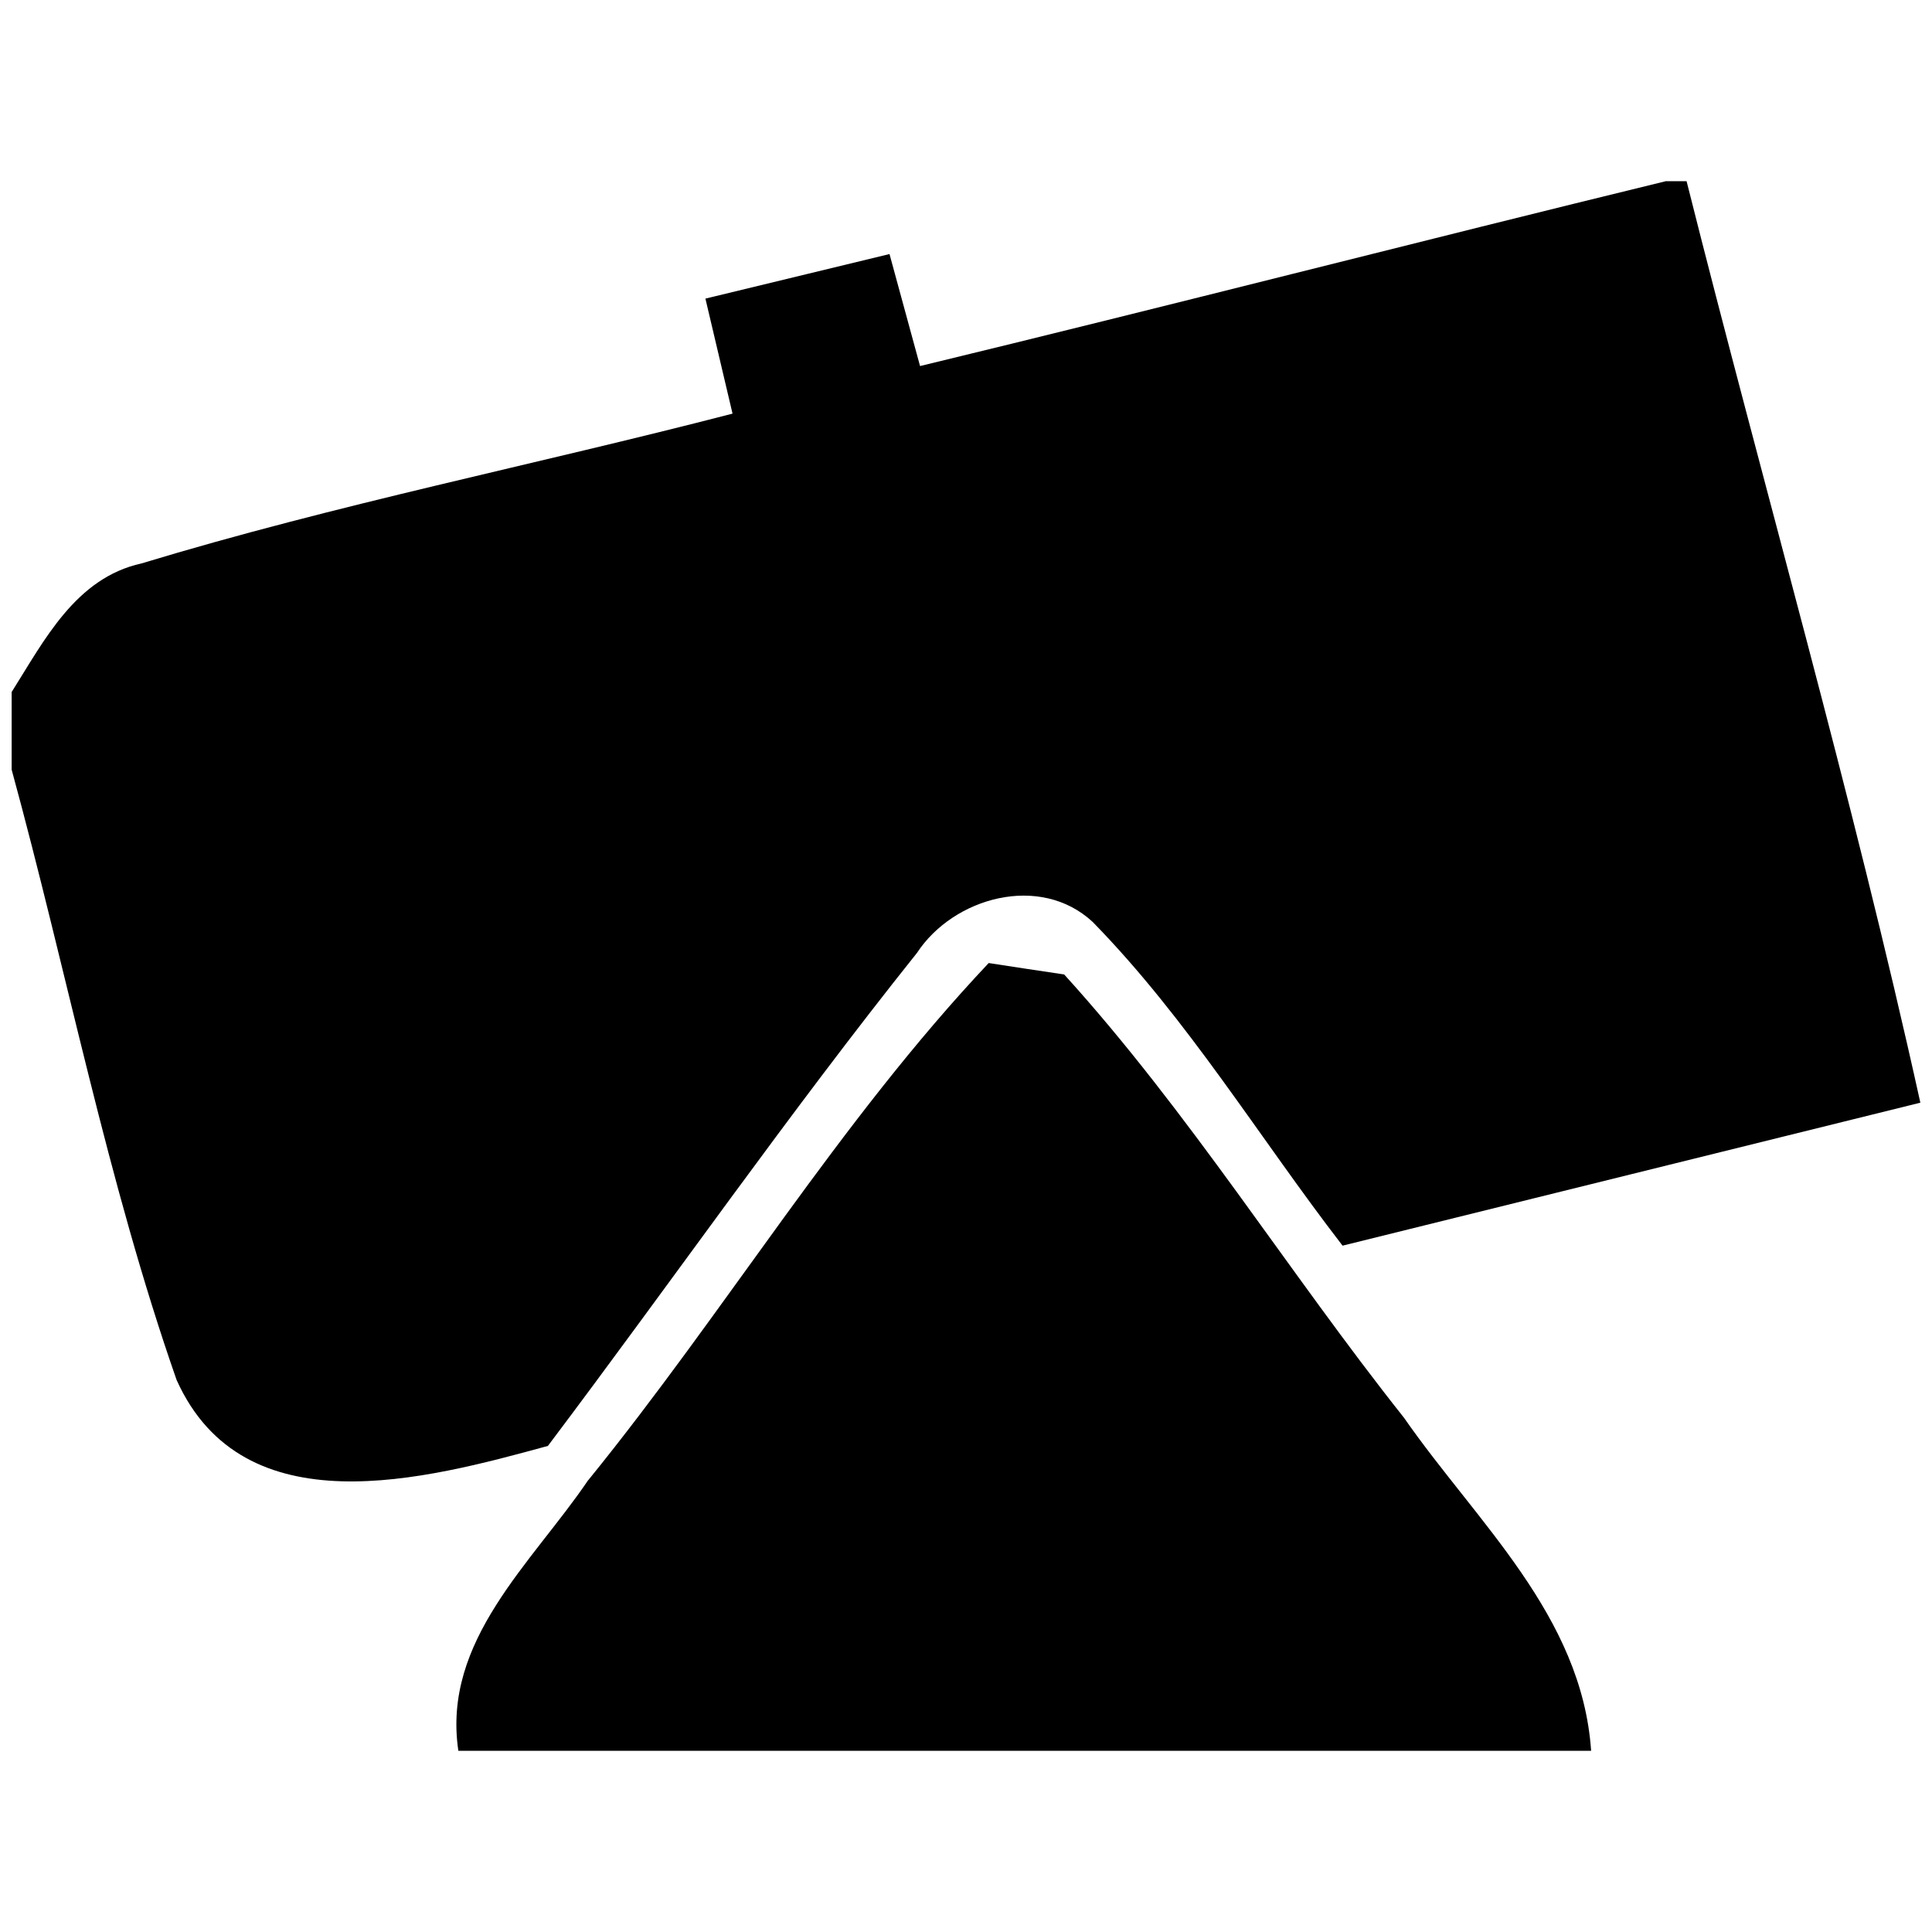 <svg version="1.1" xmlns="http://www.w3.org/2000/svg" width="32" height="32" viewBox="0 0 32 32">
  <title>gun</title>
  <path
    d="M27.598 3.001h0.337c1.279 5.088 2.741 10.14 3.872 15.263-3.19 0.787-6.381 1.581-9.57 2.368-1.377-1.785-2.558-3.746-4.139-5.362-0.871-0.808-2.305-0.408-2.91 0.513-2.122 2.656-4.069 5.453-6.113 8.166-2.030 0.555-5.038 1.37-6.149-1.090-1.152-3.296-1.813-6.746-2.733-10.111v-1.286c0.541-0.857 1.061-1.89 2.151-2.13 3.218-0.977 6.535-1.637 9.789-2.481-0.112-0.478-0.337-1.427-0.449-1.905 1.012-0.246 2.030-0.492 3.049-0.738 0.127 0.464 0.379 1.391 0.506 1.855 4.125-0.998 8.236-2.059 12.361-3.064zM9.743 24.517c2.277-2.804 4.153-5.938 6.633-8.566 0.31 0.050 0.934 0.141 1.25 0.189 2.073 2.284 3.71 4.926 5.629 7.343 1.202 1.729 2.945 3.274 3.099 5.516h-18.762c-0.274-1.827 1.223-3.113 2.15-4.483z"></path>
</svg>
